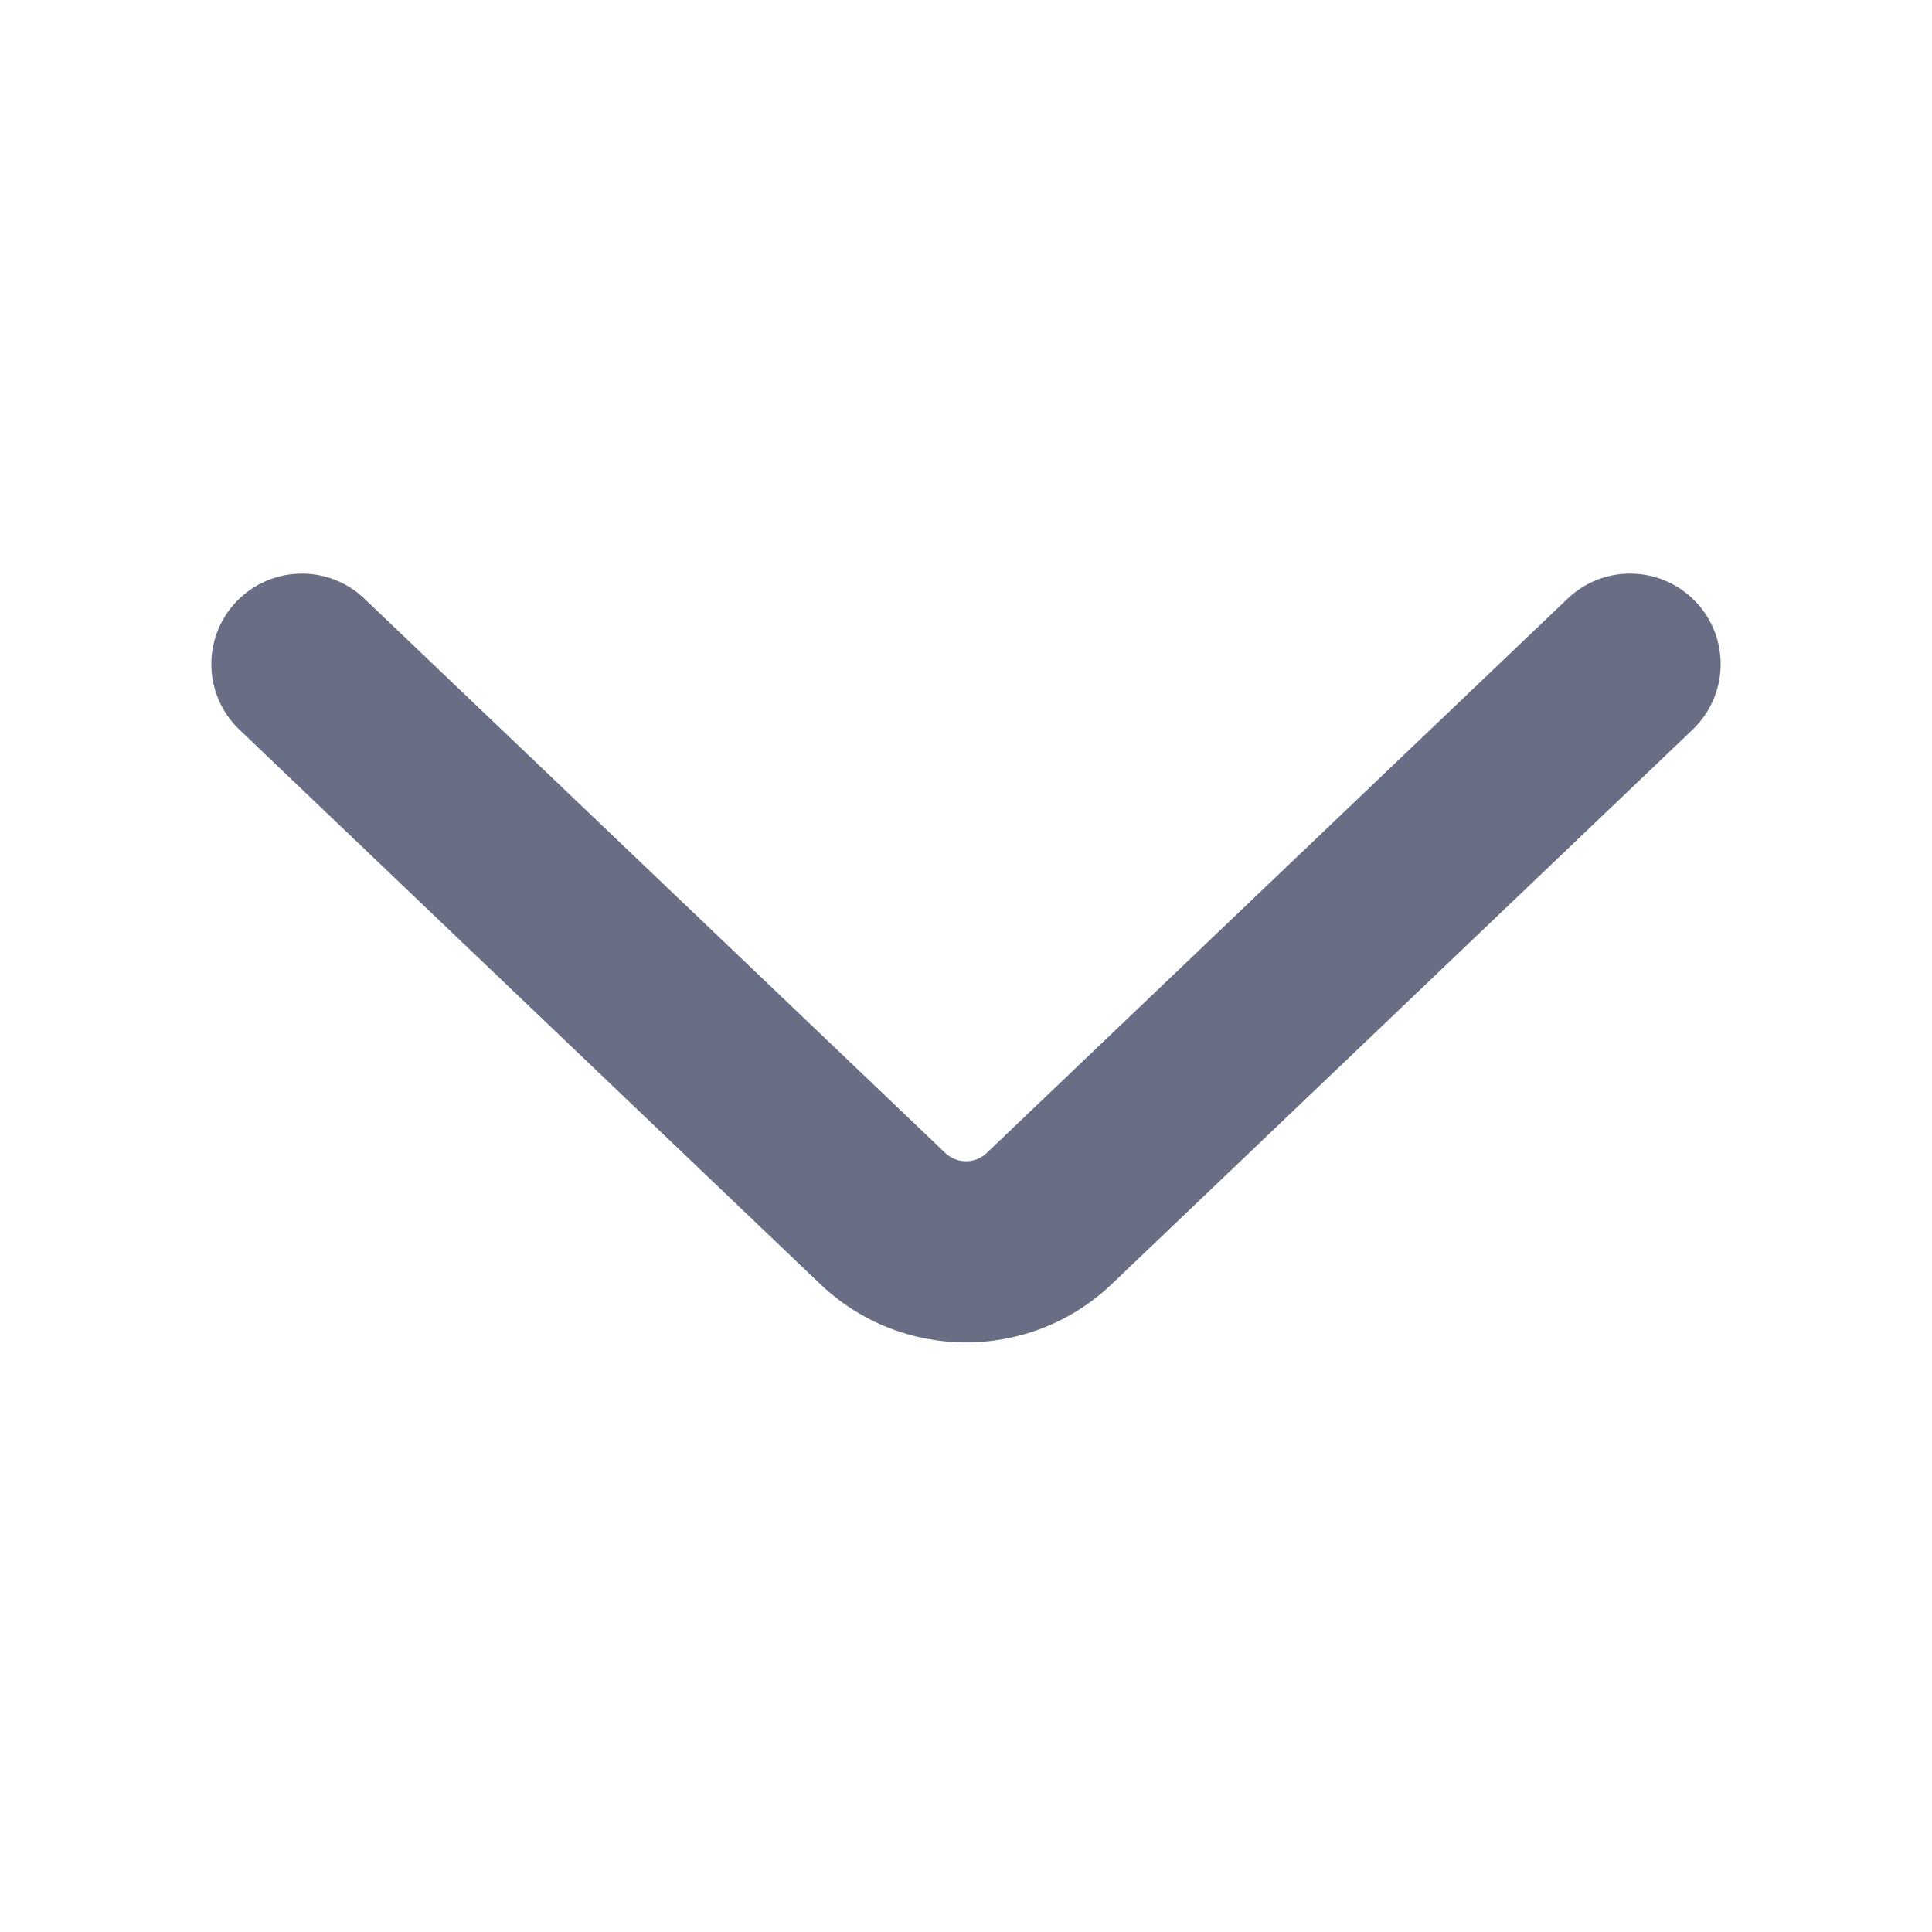 <svg width="14" height="14" viewBox="0 0 12 12" fill="none" xmlns="http://www.w3.org/2000/svg">
<path fill-rule="evenodd" clip-rule="evenodd" d="M1.468 3.737C1.683 3.512 2.039 3.504 2.263 3.718L5.871 7.161C5.943 7.23 6.057 7.23 6.129 7.161L9.737 3.718C9.961 3.504 10.317 3.512 10.532 3.737C10.746 3.961 10.738 4.317 10.513 4.532L6.906 7.975C6.399 8.459 5.601 8.459 5.094 7.975L1.487 4.532C1.262 4.317 1.254 3.961 1.468 3.737Z" fill="#6A6E85"/>
</svg>
